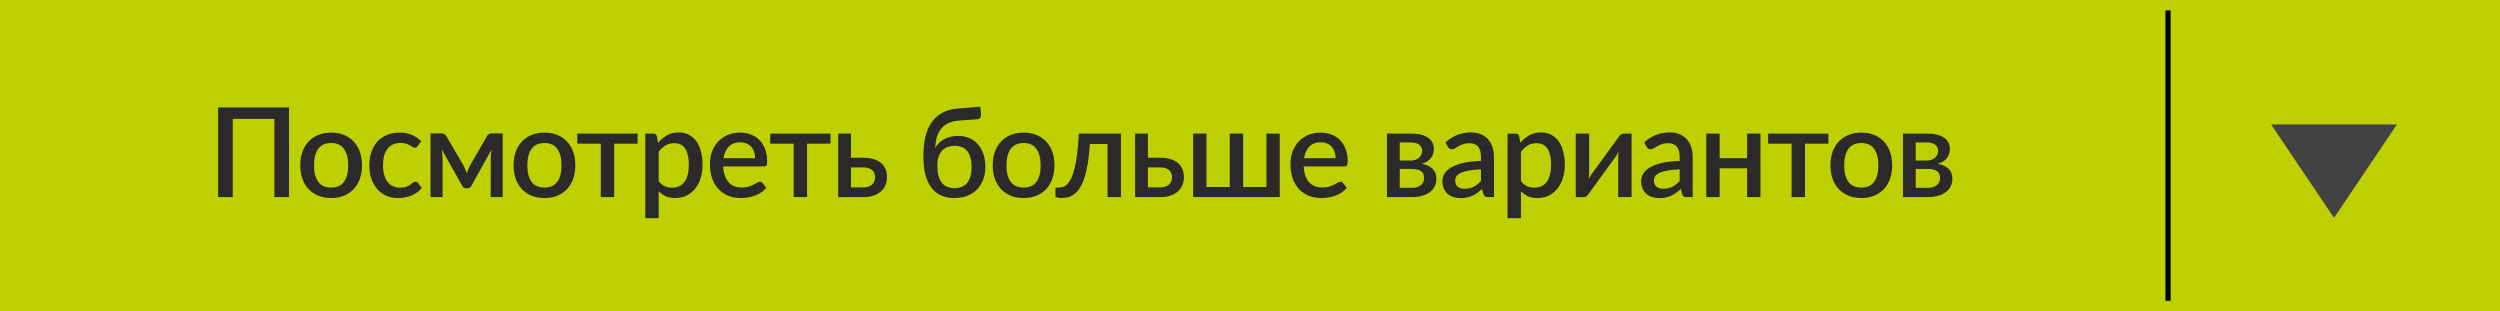 <svg width="241" height="30" viewBox="0 0 241 30" fill="none" xmlns="http://www.w3.org/2000/svg">
<rect width="241" height="30" fill="#BDD002"/>
<path d="M209 1V29" stroke="black" stroke-width="0.5"/>
<path d="M225 21L231.062 12L218.938 12L225 21Z" fill="#424242"/>
<path d="M27.86 19H26.45V11.458H22.436V19H21.026V10.36H27.86V19ZM31.927 12.784C32.379 12.784 32.787 12.858 33.151 13.006C33.519 13.154 33.831 13.364 34.087 13.636C34.347 13.908 34.547 14.238 34.687 14.626C34.827 15.014 34.897 15.45 34.897 15.934C34.897 16.418 34.827 16.854 34.687 17.242C34.547 17.63 34.347 17.962 34.087 18.238C33.831 18.51 33.519 18.72 33.151 18.868C32.787 19.016 32.379 19.09 31.927 19.09C31.471 19.09 31.059 19.016 30.691 18.868C30.327 18.72 30.015 18.51 29.755 18.238C29.495 17.962 29.295 17.63 29.155 17.242C29.015 16.854 28.945 16.418 28.945 15.934C28.945 15.45 29.015 15.014 29.155 14.626C29.295 14.238 29.495 13.908 29.755 13.636C30.015 13.364 30.327 13.154 30.691 13.006C31.059 12.858 31.471 12.784 31.927 12.784ZM31.927 18.082C32.479 18.082 32.889 17.898 33.157 17.53C33.429 17.158 33.565 16.628 33.565 15.94C33.565 15.252 33.429 14.722 33.157 14.35C32.889 13.974 32.479 13.786 31.927 13.786C31.367 13.786 30.951 13.974 30.679 14.35C30.407 14.722 30.271 15.252 30.271 15.94C30.271 16.628 30.407 17.158 30.679 17.53C30.951 17.898 31.367 18.082 31.927 18.082ZM40.263 14.08C40.223 14.132 40.185 14.172 40.149 14.2C40.113 14.228 40.061 14.242 39.993 14.242C39.925 14.242 39.853 14.218 39.777 14.17C39.705 14.122 39.617 14.07 39.513 14.014C39.413 13.954 39.291 13.9 39.147 13.852C39.003 13.804 38.823 13.78 38.607 13.78C38.327 13.78 38.081 13.83 37.869 13.93C37.661 14.03 37.485 14.174 37.341 14.362C37.201 14.546 37.095 14.772 37.023 15.04C36.955 15.304 36.921 15.602 36.921 15.934C36.921 16.278 36.959 16.584 37.035 16.852C37.111 17.12 37.219 17.346 37.359 17.53C37.503 17.714 37.675 17.854 37.875 17.95C38.079 18.046 38.307 18.094 38.559 18.094C38.807 18.094 39.009 18.064 39.165 18.004C39.321 17.944 39.451 17.878 39.555 17.806C39.659 17.734 39.747 17.668 39.819 17.608C39.895 17.548 39.975 17.518 40.059 17.518C40.163 17.518 40.243 17.558 40.299 17.638L40.665 18.112C40.517 18.292 40.353 18.444 40.173 18.568C39.993 18.692 39.803 18.794 39.603 18.874C39.403 18.95 39.195 19.004 38.979 19.036C38.763 19.072 38.545 19.09 38.325 19.09C37.945 19.09 37.589 19.02 37.257 18.88C36.929 18.736 36.641 18.53 36.393 18.262C36.149 17.99 35.955 17.66 35.811 17.272C35.671 16.88 35.601 16.434 35.601 15.934C35.601 15.482 35.665 15.064 35.793 14.68C35.921 14.292 36.107 13.958 36.351 13.678C36.599 13.398 36.905 13.18 37.269 13.024C37.633 12.864 38.053 12.784 38.529 12.784C38.973 12.784 39.363 12.856 39.699 13C40.039 13.144 40.341 13.348 40.605 13.612L40.263 14.08ZM48.462 12.862V19H47.304V15.298C47.304 15.17 47.312 15.026 47.328 14.866C47.344 14.702 47.364 14.55 47.388 14.41L45.438 17.914C45.398 17.986 45.346 18.044 45.282 18.088C45.218 18.128 45.146 18.148 45.066 18.148H44.928C44.848 18.148 44.776 18.128 44.712 18.088C44.652 18.044 44.602 17.986 44.562 17.914L42.576 14.392C42.6 14.532 42.62 14.686 42.636 14.854C42.656 15.018 42.666 15.166 42.666 15.298V19H41.502V12.862H42.558C42.646 12.862 42.732 12.882 42.816 12.922C42.904 12.962 42.98 13.04 43.044 13.156L44.706 16C44.762 16.104 44.812 16.216 44.856 16.336C44.904 16.456 44.95 16.576 44.994 16.696C45.038 16.576 45.084 16.456 45.132 16.336C45.18 16.216 45.232 16.104 45.288 16L46.926 13.156C46.986 13.036 47.06 12.958 47.148 12.922C47.236 12.882 47.324 12.862 47.412 12.862H48.462ZM52.491 12.784C52.943 12.784 53.351 12.858 53.715 13.006C54.083 13.154 54.395 13.364 54.651 13.636C54.911 13.908 55.111 14.238 55.251 14.626C55.391 15.014 55.461 15.45 55.461 15.934C55.461 16.418 55.391 16.854 55.251 17.242C55.111 17.63 54.911 17.962 54.651 18.238C54.395 18.51 54.083 18.72 53.715 18.868C53.351 19.016 52.943 19.09 52.491 19.09C52.035 19.09 51.623 19.016 51.255 18.868C50.891 18.72 50.579 18.51 50.319 18.238C50.059 17.962 49.859 17.63 49.719 17.242C49.579 16.854 49.509 16.418 49.509 15.934C49.509 15.45 49.579 15.014 49.719 14.626C49.859 14.238 50.059 13.908 50.319 13.636C50.579 13.364 50.891 13.154 51.255 13.006C51.623 12.858 52.035 12.784 52.491 12.784ZM52.491 18.082C53.043 18.082 53.453 17.898 53.721 17.53C53.993 17.158 54.129 16.628 54.129 15.94C54.129 15.252 53.993 14.722 53.721 14.35C53.453 13.974 53.043 13.786 52.491 13.786C51.931 13.786 51.515 13.974 51.243 14.35C50.971 14.722 50.835 15.252 50.835 15.94C50.835 16.628 50.971 17.158 51.243 17.53C51.515 17.898 51.931 18.082 52.491 18.082ZM61.462 13.852H59.206V19H57.916V13.852H55.654V12.88H61.462V13.852ZM63.497 17.464C63.677 17.696 63.873 17.86 64.085 17.956C64.301 18.048 64.539 18.094 64.799 18.094C65.303 18.094 65.695 17.91 65.975 17.542C66.259 17.174 66.401 16.626 66.401 15.898C66.401 15.522 66.369 15.202 66.305 14.938C66.241 14.67 66.149 14.452 66.029 14.284C65.909 14.116 65.763 13.994 65.591 13.918C65.419 13.842 65.225 13.804 65.009 13.804C64.681 13.804 64.397 13.876 64.157 14.02C63.921 14.16 63.701 14.362 63.497 14.626V17.464ZM63.431 13.768C63.687 13.468 63.977 13.226 64.301 13.042C64.629 12.858 65.009 12.766 65.441 12.766C65.785 12.766 66.097 12.836 66.377 12.976C66.657 13.112 66.897 13.312 67.097 13.576C67.297 13.84 67.451 14.168 67.559 14.56C67.671 14.948 67.727 15.394 67.727 15.898C67.727 16.35 67.665 16.772 67.541 17.164C67.421 17.552 67.247 17.89 67.019 18.178C66.791 18.462 66.515 18.686 66.191 18.85C65.867 19.01 65.501 19.09 65.093 19.09C64.733 19.09 64.427 19.032 64.175 18.916C63.927 18.8 63.701 18.64 63.497 18.436V21.034H62.207V12.88H62.987C63.163 12.88 63.275 12.962 63.323 13.126L63.431 13.768ZM72.794 15.25C72.794 15.034 72.763 14.834 72.698 14.65C72.638 14.462 72.549 14.3 72.428 14.164C72.308 14.024 72.159 13.916 71.978 13.84C71.802 13.76 71.599 13.72 71.367 13.72C70.898 13.72 70.531 13.854 70.263 14.122C69.995 14.39 69.825 14.766 69.752 15.25H72.794ZM69.716 16.042C69.733 16.39 69.787 16.692 69.879 16.948C69.971 17.2 70.093 17.41 70.245 17.578C70.4 17.746 70.585 17.872 70.796 17.956C71.013 18.036 71.252 18.076 71.516 18.076C71.769 18.076 71.987 18.048 72.171 17.992C72.355 17.932 72.514 17.868 72.65 17.8C72.787 17.728 72.903 17.664 72.999 17.608C73.094 17.548 73.183 17.518 73.263 17.518C73.367 17.518 73.447 17.558 73.502 17.638L73.868 18.112C73.716 18.292 73.544 18.444 73.353 18.568C73.16 18.692 72.957 18.794 72.74 18.874C72.525 18.95 72.302 19.004 72.075 19.036C71.847 19.072 71.624 19.09 71.409 19.09C70.984 19.09 70.591 19.02 70.227 18.88C69.867 18.736 69.552 18.526 69.284 18.25C69.02 17.974 68.812 17.632 68.66 17.224C68.513 16.816 68.439 16.346 68.439 15.814C68.439 15.39 68.504 14.994 68.636 14.626C68.772 14.258 68.965 13.938 69.213 13.666C69.465 13.394 69.769 13.18 70.124 13.024C70.484 12.864 70.891 12.784 71.343 12.784C71.719 12.784 72.067 12.846 72.386 12.97C72.707 13.09 72.983 13.268 73.215 13.504C73.447 13.74 73.626 14.03 73.754 14.374C73.886 14.714 73.953 15.102 73.953 15.538C73.953 15.738 73.93 15.872 73.886 15.94C73.843 16.008 73.763 16.042 73.647 16.042H69.716ZM80.057 13.852H77.801V19H76.511V13.852H74.249V12.88H80.057V13.852ZM83.232 18.064C83.42 18.064 83.584 18.04 83.724 17.992C83.868 17.94 83.986 17.872 84.078 17.788C84.174 17.7 84.244 17.596 84.288 17.476C84.336 17.356 84.36 17.224 84.36 17.08C84.36 16.952 84.338 16.832 84.294 16.72C84.254 16.604 84.188 16.504 84.096 16.42C84.008 16.332 83.892 16.264 83.748 16.216C83.604 16.164 83.428 16.138 83.22 16.138H82.032V18.064H83.232ZM83.214 15.208C83.638 15.208 83.996 15.26 84.288 15.364C84.58 15.464 84.816 15.6 84.996 15.772C85.176 15.944 85.306 16.144 85.386 16.372C85.466 16.596 85.506 16.83 85.506 17.074C85.506 17.358 85.456 17.618 85.356 17.854C85.256 18.086 85.108 18.288 84.912 18.46C84.72 18.632 84.482 18.766 84.198 18.862C83.918 18.954 83.596 19 83.232 19H80.802V12.88H82.032V15.208H83.214ZM92 18.136C92.556 18.136 92.972 17.962 93.248 17.614C93.524 17.262 93.662 16.756 93.662 16.096C93.662 15.444 93.528 14.942 93.26 14.59C92.992 14.234 92.586 14.056 92.042 14.056C91.506 14.056 91.09 14.22 90.794 14.548C90.502 14.876 90.356 15.356 90.356 15.988C90.356 16.676 90.492 17.206 90.764 17.578C91.04 17.95 91.452 18.136 92 18.136ZM92.426 11.626C92.038 11.654 91.704 11.734 91.424 11.866C91.148 11.998 90.918 12.176 90.734 12.4C90.554 12.624 90.416 12.892 90.32 13.204C90.228 13.516 90.174 13.864 90.158 14.248C90.358 13.9 90.648 13.622 91.028 13.414C91.408 13.206 91.852 13.102 92.36 13.102C92.768 13.102 93.134 13.174 93.458 13.318C93.782 13.462 94.056 13.664 94.28 13.924C94.508 14.184 94.682 14.498 94.802 14.866C94.926 15.234 94.988 15.642 94.988 16.09C94.988 16.546 94.916 16.96 94.772 17.332C94.632 17.7 94.432 18.016 94.172 18.28C93.912 18.54 93.598 18.74 93.23 18.88C92.862 19.02 92.452 19.09 92 19.09C91.572 19.09 91.176 19.02 90.812 18.88C90.448 18.736 90.132 18.506 89.864 18.19C89.596 17.87 89.386 17.452 89.234 16.936C89.086 16.42 89.012 15.788 89.012 15.04C89.012 14.408 89.07 13.824 89.186 13.288C89.302 12.752 89.49 12.284 89.75 11.884C90.01 11.48 90.35 11.156 90.77 10.912C91.194 10.664 91.71 10.516 92.318 10.468L94.496 10.288L94.568 10.96C94.584 11.108 94.562 11.232 94.502 11.332C94.446 11.432 94.346 11.486 94.202 11.494L92.426 11.626ZM98.68 12.784C99.132 12.784 99.54 12.858 99.904 13.006C100.272 13.154 100.584 13.364 100.84 13.636C101.1 13.908 101.3 14.238 101.44 14.626C101.58 15.014 101.65 15.45 101.65 15.934C101.65 16.418 101.58 16.854 101.44 17.242C101.3 17.63 101.1 17.962 100.84 18.238C100.584 18.51 100.272 18.72 99.904 18.868C99.54 19.016 99.132 19.09 98.68 19.09C98.224 19.09 97.812 19.016 97.444 18.868C97.08 18.72 96.768 18.51 96.508 18.238C96.248 17.962 96.048 17.63 95.908 17.242C95.768 16.854 95.698 16.418 95.698 15.934C95.698 15.45 95.768 15.014 95.908 14.626C96.048 14.238 96.248 13.908 96.508 13.636C96.768 13.364 97.08 13.154 97.444 13.006C97.812 12.858 98.224 12.784 98.68 12.784ZM98.68 18.082C99.232 18.082 99.642 17.898 99.91 17.53C100.182 17.158 100.318 16.628 100.318 15.94C100.318 15.252 100.182 14.722 99.91 14.35C99.642 13.974 99.232 13.786 98.68 13.786C98.12 13.786 97.704 13.974 97.432 14.35C97.16 14.722 97.024 15.252 97.024 15.94C97.024 16.628 97.16 17.158 97.432 17.53C97.704 17.898 98.12 18.082 98.68 18.082ZM108.058 19H106.768V13.882H105.064C105.016 14.646 104.942 15.306 104.842 15.862C104.746 16.414 104.63 16.882 104.494 17.266C104.358 17.65 104.206 17.962 104.038 18.202C103.87 18.438 103.692 18.622 103.504 18.754C103.316 18.886 103.122 18.974 102.922 19.018C102.726 19.062 102.528 19.084 102.328 19.084C101.94 19.084 101.746 19.02 101.746 18.892V18.082H102.082C102.214 18.082 102.348 18.06 102.484 18.016C102.624 17.972 102.758 17.886 102.886 17.758C103.014 17.626 103.136 17.442 103.252 17.206C103.372 16.97 103.48 16.66 103.576 16.276C103.676 15.888 103.762 15.418 103.834 14.866C103.906 14.31 103.962 13.648 104.002 12.88H108.058V19ZM111.857 18.064C112.045 18.064 112.209 18.04 112.349 17.992C112.493 17.94 112.611 17.872 112.703 17.788C112.799 17.7 112.869 17.596 112.913 17.476C112.961 17.356 112.985 17.224 112.985 17.08C112.985 16.952 112.963 16.832 112.919 16.72C112.879 16.604 112.813 16.504 112.721 16.42C112.633 16.332 112.517 16.264 112.373 16.216C112.229 16.164 112.053 16.138 111.845 16.138H110.657V18.064H111.857ZM111.839 15.208C112.263 15.208 112.621 15.26 112.913 15.364C113.205 15.464 113.441 15.6 113.621 15.772C113.801 15.944 113.931 16.144 114.011 16.372C114.091 16.596 114.131 16.83 114.131 17.074C114.131 17.358 114.081 17.618 113.981 17.854C113.881 18.086 113.733 18.288 113.537 18.46C113.345 18.632 113.107 18.766 112.823 18.862C112.543 18.954 112.221 19 111.857 19H109.427V12.88H110.657V15.208H111.839ZM123.368 12.88V19H115.016V12.88H116.306V18.028H118.55V12.88H119.84V18.028H122.084V12.88H123.368ZM128.756 15.25C128.756 15.034 128.724 14.834 128.66 14.65C128.6 14.462 128.51 14.3 128.39 14.164C128.27 14.024 128.12 13.916 127.94 13.84C127.764 13.76 127.56 13.72 127.328 13.72C126.86 13.72 126.492 13.854 126.224 14.122C125.956 14.39 125.786 14.766 125.714 15.25H128.756ZM125.678 16.042C125.694 16.39 125.748 16.692 125.84 16.948C125.932 17.2 126.054 17.41 126.206 17.578C126.362 17.746 126.546 17.872 126.758 17.956C126.974 18.036 127.214 18.076 127.478 18.076C127.73 18.076 127.948 18.048 128.132 17.992C128.316 17.932 128.476 17.868 128.612 17.8C128.748 17.728 128.864 17.664 128.96 17.608C129.056 17.548 129.144 17.518 129.224 17.518C129.328 17.518 129.408 17.558 129.464 17.638L129.83 18.112C129.678 18.292 129.506 18.444 129.314 18.568C129.122 18.692 128.918 18.794 128.702 18.874C128.486 18.95 128.264 19.004 128.036 19.036C127.808 19.072 127.586 19.09 127.37 19.09C126.946 19.09 126.552 19.02 126.188 18.88C125.828 18.736 125.514 18.526 125.246 18.25C124.982 17.974 124.774 17.632 124.622 17.224C124.474 16.816 124.4 16.346 124.4 15.814C124.4 15.39 124.466 14.994 124.598 14.626C124.734 14.258 124.926 13.938 125.174 13.666C125.426 13.394 125.73 13.18 126.086 13.024C126.446 12.864 126.852 12.784 127.304 12.784C127.68 12.784 128.028 12.846 128.348 12.97C128.668 13.09 128.944 13.268 129.176 13.504C129.408 13.74 129.588 14.03 129.716 14.374C129.848 14.714 129.914 15.102 129.914 15.538C129.914 15.738 129.892 15.872 129.848 15.94C129.804 16.008 129.724 16.042 129.608 16.042H125.678ZM136.136 18.106C136.488 18.106 136.766 18.022 136.97 17.854C137.178 17.682 137.282 17.452 137.282 17.164C137.282 17.04 137.264 16.924 137.228 16.816C137.192 16.708 137.13 16.616 137.042 16.54C136.954 16.46 136.836 16.398 136.688 16.354C136.544 16.31 136.362 16.288 136.142 16.288H134.936V18.106H136.136ZM134.936 13.732V15.478H135.998C136.158 15.478 136.304 15.456 136.436 15.412C136.572 15.364 136.688 15.3 136.784 15.22C136.884 15.136 136.96 15.038 137.012 14.926C137.068 14.81 137.096 14.682 137.096 14.542C137.096 14.442 137.078 14.344 137.042 14.248C137.006 14.148 136.944 14.06 136.856 13.984C136.772 13.908 136.66 13.848 136.52 13.804C136.38 13.756 136.206 13.732 135.998 13.732H134.936ZM136.04 12.88C136.42 12.88 136.748 12.918 137.024 12.994C137.3 13.066 137.526 13.168 137.702 13.3C137.882 13.432 138.014 13.588 138.098 13.768C138.182 13.948 138.224 14.142 138.224 14.35C138.224 14.482 138.206 14.62 138.17 14.764C138.134 14.908 138.072 15.046 137.984 15.178C137.896 15.306 137.776 15.424 137.624 15.532C137.476 15.64 137.286 15.724 137.054 15.784C137.49 15.864 137.834 16.024 138.086 16.264C138.342 16.5 138.47 16.816 138.47 17.212C138.47 17.516 138.408 17.78 138.284 18.004C138.16 18.228 137.99 18.414 137.774 18.562C137.562 18.71 137.314 18.82 137.03 18.892C136.75 18.964 136.454 19 136.142 19H133.706V12.88H136.04ZM142.764 16.324C142.304 16.34 141.916 16.378 141.6 16.438C141.284 16.494 141.028 16.568 140.832 16.66C140.636 16.748 140.494 16.854 140.406 16.978C140.322 17.102 140.28 17.238 140.28 17.386C140.28 17.53 140.302 17.654 140.346 17.758C140.394 17.858 140.458 17.942 140.538 18.01C140.622 18.074 140.718 18.122 140.826 18.154C140.938 18.182 141.06 18.196 141.192 18.196C141.528 18.196 141.816 18.134 142.056 18.01C142.3 17.882 142.536 17.698 142.764 17.458V16.324ZM139.344 13.732C140.036 13.088 140.86 12.766 141.816 12.766C142.168 12.766 142.48 12.824 142.752 12.94C143.028 13.052 143.258 13.212 143.442 13.42C143.63 13.628 143.772 13.876 143.868 14.164C143.968 14.448 144.018 14.764 144.018 15.112V19H143.442C143.318 19 143.224 18.982 143.16 18.946C143.096 18.906 143.042 18.828 142.998 18.712L142.872 18.214C142.716 18.354 142.562 18.48 142.41 18.592C142.258 18.7 142.1 18.792 141.936 18.868C141.776 18.944 141.602 19 141.414 19.036C141.23 19.076 141.026 19.096 140.802 19.096C140.554 19.096 140.322 19.062 140.106 18.994C139.894 18.926 139.71 18.824 139.554 18.688C139.398 18.548 139.274 18.376 139.182 18.172C139.094 17.968 139.05 17.728 139.05 17.452C139.05 17.216 139.112 16.986 139.236 16.762C139.364 16.538 139.572 16.338 139.86 16.162C140.152 15.982 140.534 15.834 141.006 15.718C141.482 15.602 142.068 15.536 142.764 15.52V15.112C142.764 14.672 142.67 14.344 142.482 14.128C142.294 13.912 142.018 13.804 141.654 13.804C141.406 13.804 141.198 13.836 141.03 13.9C140.862 13.96 140.716 14.026 140.592 14.098C140.468 14.17 140.358 14.238 140.262 14.302C140.166 14.362 140.064 14.392 139.956 14.392C139.868 14.392 139.792 14.37 139.728 14.326C139.668 14.278 139.618 14.22 139.578 14.152L139.344 13.732ZM146.619 17.464C146.799 17.696 146.995 17.86 147.207 17.956C147.423 18.048 147.661 18.094 147.921 18.094C148.425 18.094 148.817 17.91 149.097 17.542C149.381 17.174 149.523 16.626 149.523 15.898C149.523 15.522 149.491 15.202 149.427 14.938C149.363 14.67 149.271 14.452 149.151 14.284C149.031 14.116 148.885 13.994 148.713 13.918C148.541 13.842 148.347 13.804 148.131 13.804C147.803 13.804 147.519 13.876 147.279 14.02C147.043 14.16 146.823 14.362 146.619 14.626V17.464ZM146.553 13.768C146.809 13.468 147.099 13.226 147.423 13.042C147.751 12.858 148.131 12.766 148.563 12.766C148.907 12.766 149.219 12.836 149.499 12.976C149.779 13.112 150.019 13.312 150.219 13.576C150.419 13.84 150.573 14.168 150.681 14.56C150.793 14.948 150.849 15.394 150.849 15.898C150.849 16.35 150.787 16.772 150.663 17.164C150.543 17.552 150.369 17.89 150.141 18.178C149.913 18.462 149.637 18.686 149.313 18.85C148.989 19.01 148.623 19.09 148.215 19.09C147.855 19.09 147.549 19.032 147.297 18.916C147.049 18.8 146.823 18.64 146.619 18.436V21.034H145.329V12.88H146.109C146.285 12.88 146.397 12.962 146.445 13.126L146.553 13.768ZM157.284 12.88V19H155.994V15.166C155.994 15.082 155.998 14.99 156.006 14.89C156.014 14.79 156.026 14.688 156.042 14.584C156.002 14.672 155.962 14.754 155.922 14.83C155.886 14.902 155.846 14.968 155.802 15.028L153.144 18.682C153.096 18.758 153.032 18.832 152.952 18.904C152.872 18.972 152.782 19.006 152.682 19.006H151.902V12.88H153.192V16.714C153.192 16.798 153.186 16.892 153.174 16.996C153.166 17.1 153.154 17.204 153.138 17.308C153.218 17.124 153.3 16.972 153.384 16.852L156.042 13.204C156.09 13.124 156.154 13.05 156.234 12.982C156.314 12.914 156.404 12.88 156.504 12.88H157.284ZM161.922 16.324C161.462 16.34 161.074 16.378 160.758 16.438C160.442 16.494 160.186 16.568 159.99 16.66C159.794 16.748 159.652 16.854 159.564 16.978C159.48 17.102 159.438 17.238 159.438 17.386C159.438 17.53 159.46 17.654 159.504 17.758C159.552 17.858 159.616 17.942 159.696 18.01C159.78 18.074 159.876 18.122 159.984 18.154C160.096 18.182 160.218 18.196 160.35 18.196C160.686 18.196 160.974 18.134 161.214 18.01C161.458 17.882 161.694 17.698 161.922 17.458V16.324ZM158.502 13.732C159.194 13.088 160.018 12.766 160.974 12.766C161.326 12.766 161.638 12.824 161.91 12.94C162.186 13.052 162.416 13.212 162.6 13.42C162.788 13.628 162.93 13.876 163.026 14.164C163.126 14.448 163.176 14.764 163.176 15.112V19H162.6C162.476 19 162.382 18.982 162.318 18.946C162.254 18.906 162.2 18.828 162.156 18.712L162.03 18.214C161.874 18.354 161.72 18.48 161.568 18.592C161.416 18.7 161.258 18.792 161.094 18.868C160.934 18.944 160.76 19 160.572 19.036C160.388 19.076 160.184 19.096 159.96 19.096C159.712 19.096 159.48 19.062 159.264 18.994C159.052 18.926 158.868 18.824 158.712 18.688C158.556 18.548 158.432 18.376 158.34 18.172C158.252 17.968 158.208 17.728 158.208 17.452C158.208 17.216 158.27 16.986 158.394 16.762C158.522 16.538 158.73 16.338 159.018 16.162C159.31 15.982 159.692 15.834 160.164 15.718C160.64 15.602 161.226 15.536 161.922 15.52V15.112C161.922 14.672 161.828 14.344 161.64 14.128C161.452 13.912 161.176 13.804 160.812 13.804C160.564 13.804 160.356 13.836 160.188 13.9C160.02 13.96 159.874 14.026 159.75 14.098C159.626 14.17 159.516 14.238 159.42 14.302C159.324 14.362 159.222 14.392 159.114 14.392C159.026 14.392 158.95 14.37 158.886 14.326C158.826 14.278 158.776 14.22 158.736 14.152L158.502 13.732ZM169.707 12.88V19H168.423V16.222H165.777V19H164.487V12.88H165.777V15.25H168.423V12.88H169.707ZM176.256 13.852H174V19H172.71V13.852H170.448V12.88H176.256V13.852ZM179.436 12.784C179.888 12.784 180.296 12.858 180.66 13.006C181.028 13.154 181.34 13.364 181.596 13.636C181.856 13.908 182.056 14.238 182.196 14.626C182.336 15.014 182.406 15.45 182.406 15.934C182.406 16.418 182.336 16.854 182.196 17.242C182.056 17.63 181.856 17.962 181.596 18.238C181.34 18.51 181.028 18.72 180.66 18.868C180.296 19.016 179.888 19.09 179.436 19.09C178.98 19.09 178.568 19.016 178.2 18.868C177.836 18.72 177.524 18.51 177.264 18.238C177.004 17.962 176.804 17.63 176.664 17.242C176.524 16.854 176.454 16.418 176.454 15.934C176.454 15.45 176.524 15.014 176.664 14.626C176.804 14.238 177.004 13.908 177.264 13.636C177.524 13.364 177.836 13.154 178.2 13.006C178.568 12.858 178.98 12.784 179.436 12.784ZM179.436 18.082C179.988 18.082 180.398 17.898 180.666 17.53C180.938 17.158 181.074 16.628 181.074 15.94C181.074 15.252 180.938 14.722 180.666 14.35C180.398 13.974 179.988 13.786 179.436 13.786C178.876 13.786 178.46 13.974 178.188 14.35C177.916 14.722 177.78 15.252 177.78 15.94C177.78 16.628 177.916 17.158 178.188 17.53C178.46 17.898 178.876 18.082 179.436 18.082ZM185.875 18.106C186.227 18.106 186.505 18.022 186.709 17.854C186.917 17.682 187.021 17.452 187.021 17.164C187.021 17.04 187.003 16.924 186.967 16.816C186.931 16.708 186.869 16.616 186.781 16.54C186.693 16.46 186.575 16.398 186.427 16.354C186.283 16.31 186.101 16.288 185.881 16.288H184.675V18.106H185.875ZM184.675 13.732V15.478H185.737C185.897 15.478 186.043 15.456 186.175 15.412C186.311 15.364 186.427 15.3 186.523 15.22C186.623 15.136 186.699 15.038 186.751 14.926C186.807 14.81 186.835 14.682 186.835 14.542C186.835 14.442 186.817 14.344 186.781 14.248C186.745 14.148 186.683 14.06 186.595 13.984C186.511 13.908 186.399 13.848 186.259 13.804C186.119 13.756 185.945 13.732 185.737 13.732H184.675ZM185.779 12.88C186.159 12.88 186.487 12.918 186.763 12.994C187.039 13.066 187.265 13.168 187.441 13.3C187.621 13.432 187.753 13.588 187.837 13.768C187.921 13.948 187.963 14.142 187.963 14.35C187.963 14.482 187.945 14.62 187.909 14.764C187.873 14.908 187.811 15.046 187.723 15.178C187.635 15.306 187.515 15.424 187.363 15.532C187.215 15.64 187.025 15.724 186.793 15.784C187.229 15.864 187.573 16.024 187.825 16.264C188.081 16.5 188.209 16.816 188.209 17.212C188.209 17.516 188.147 17.78 188.023 18.004C187.899 18.228 187.729 18.414 187.513 18.562C187.301 18.71 187.053 18.82 186.769 18.892C186.489 18.964 186.193 19 185.881 19H183.445V12.88H185.779Z" fill="#2B2929"/>
</svg>
